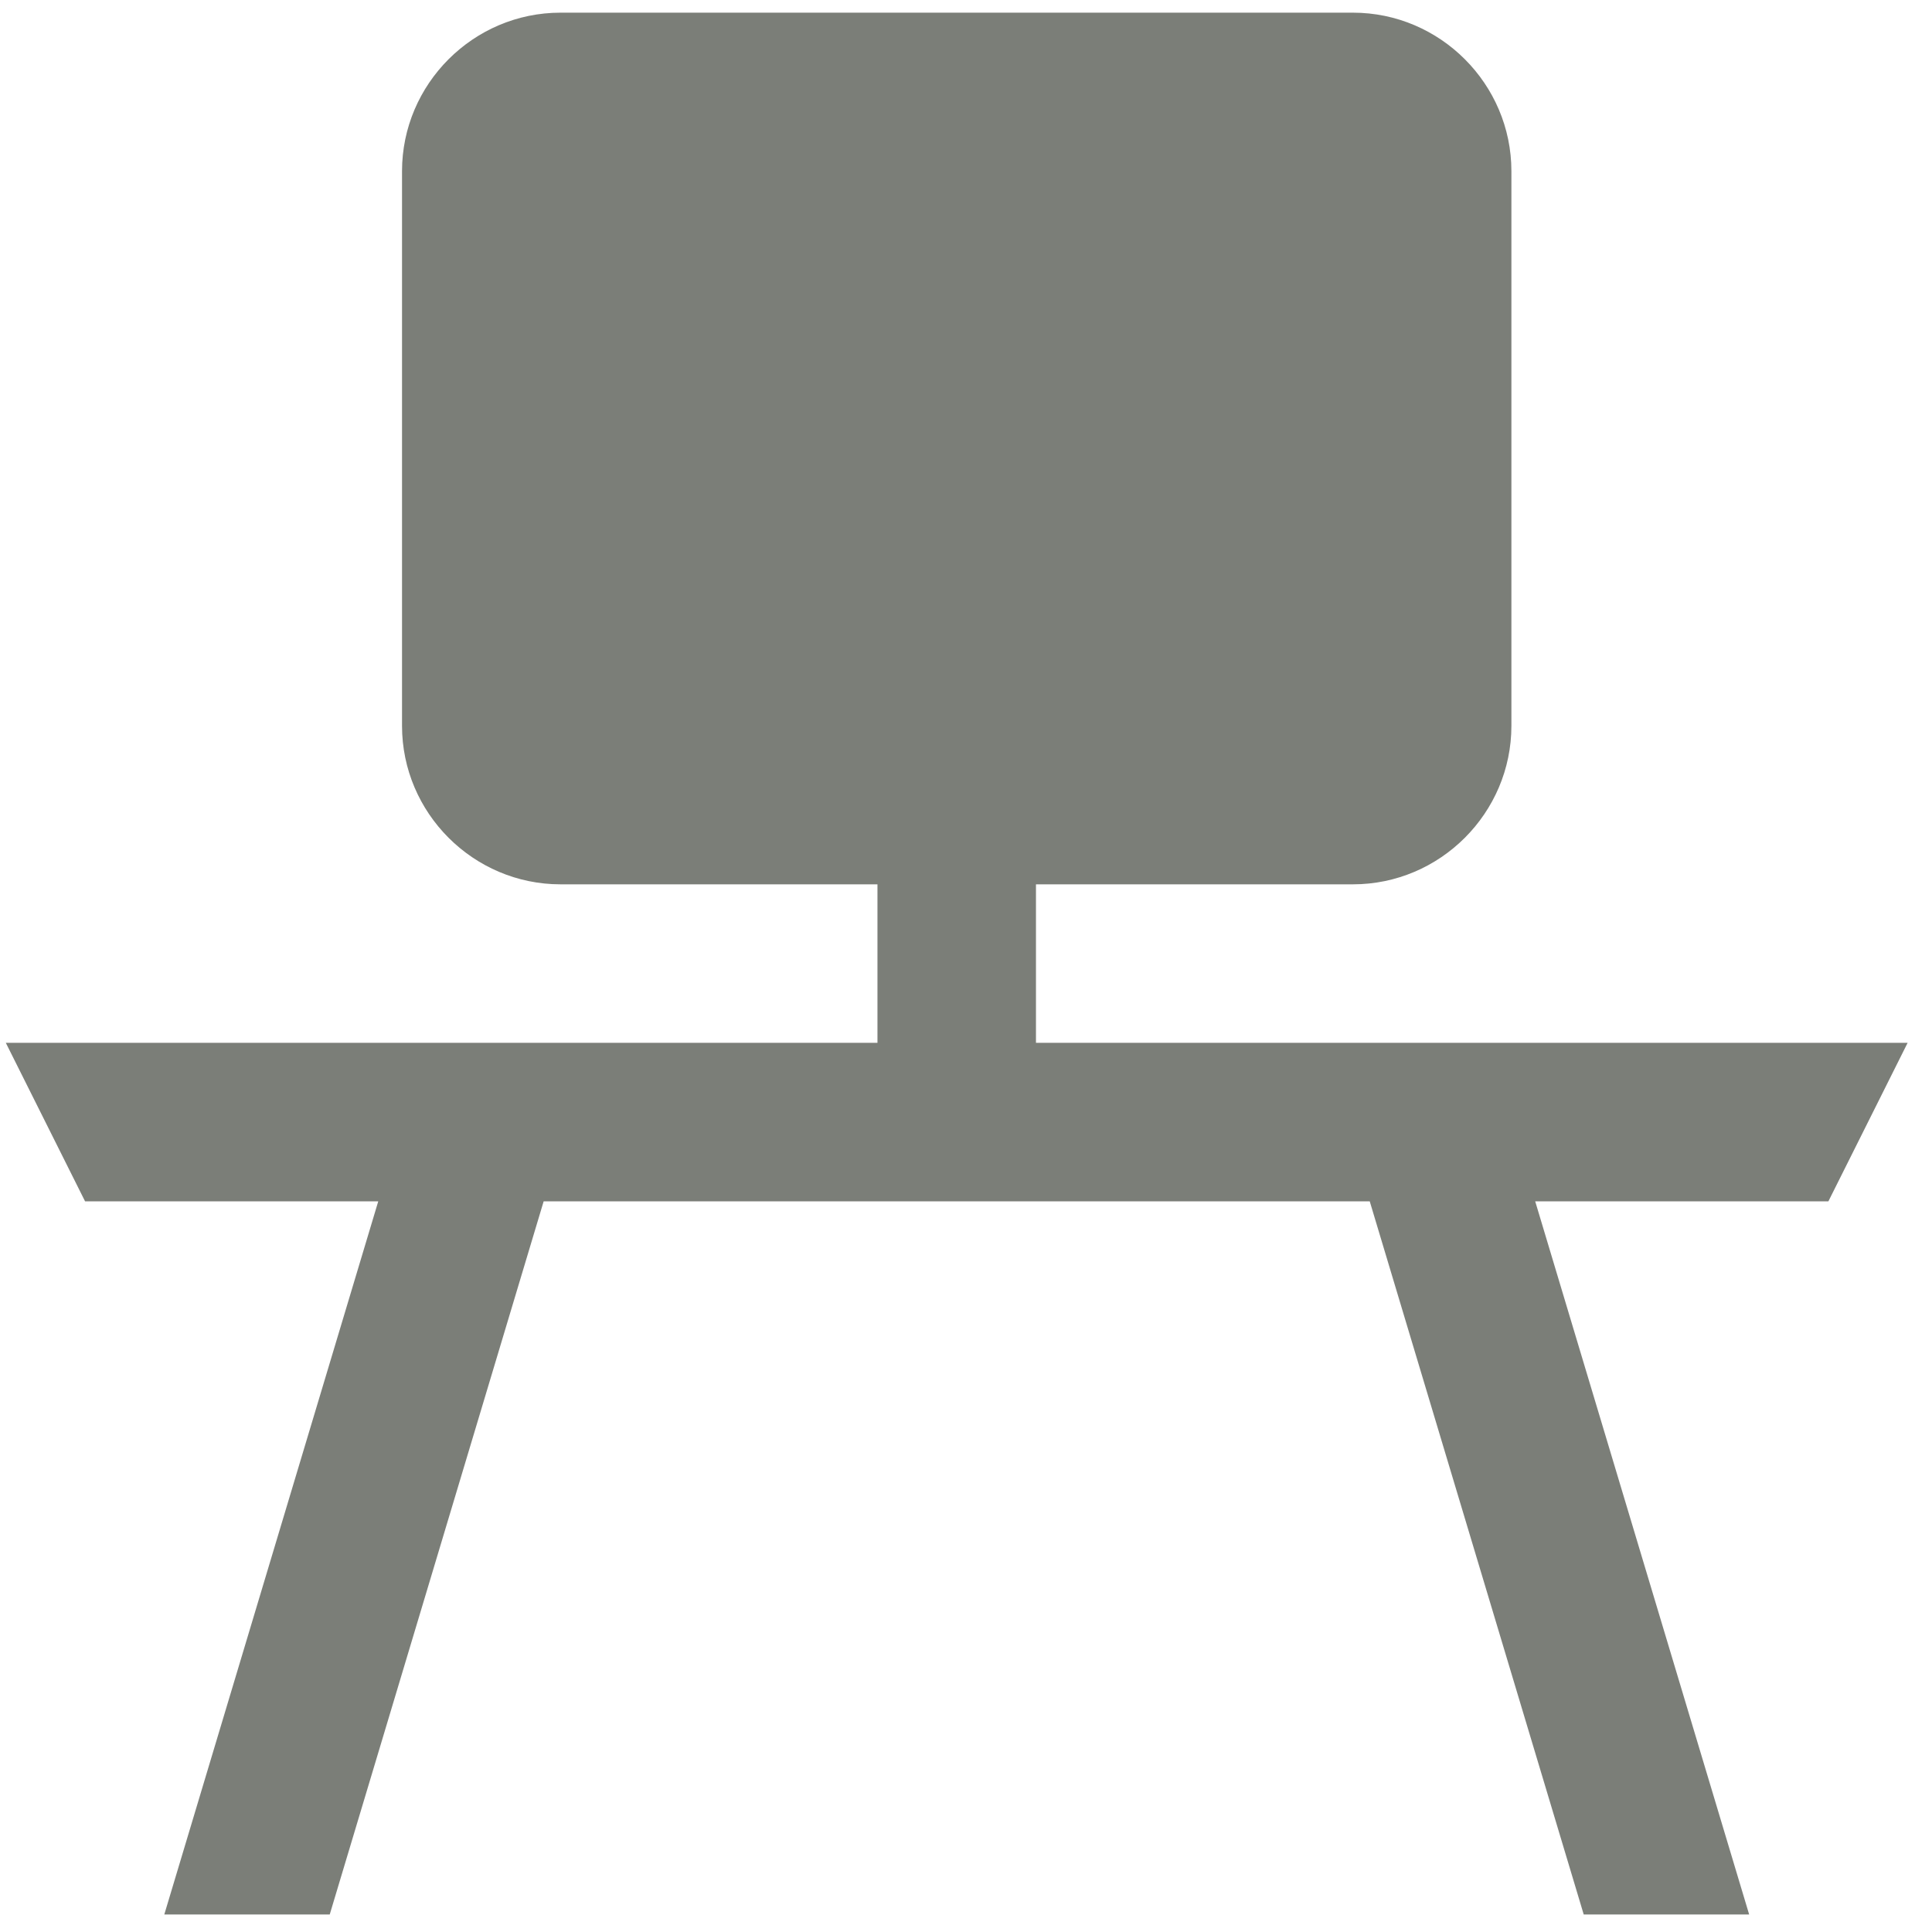 <svg width="70" height="70" viewBox="0 0 70 70" fill="none" xmlns="http://www.w3.org/2000/svg">
<path d="M69.117 37.783H37.535V32.041H49.02C52.177 32.041 54.761 29.456 54.761 26.298V6.202C54.761 3.045 52.177 0.459 49.02 0.459H20.308C17.15 0.459 14.566 3.044 14.566 6.202V26.299C14.566 29.457 17.15 32.041 20.308 32.041H31.792V37.784H0.211L3.082 43.526H13.705L5.953 69.365H11.947L19.698 43.526H49.628L57.381 69.365H63.375L55.623 43.526H66.246L69.117 37.783Z" fill="#7B7E78"/>
</svg>
